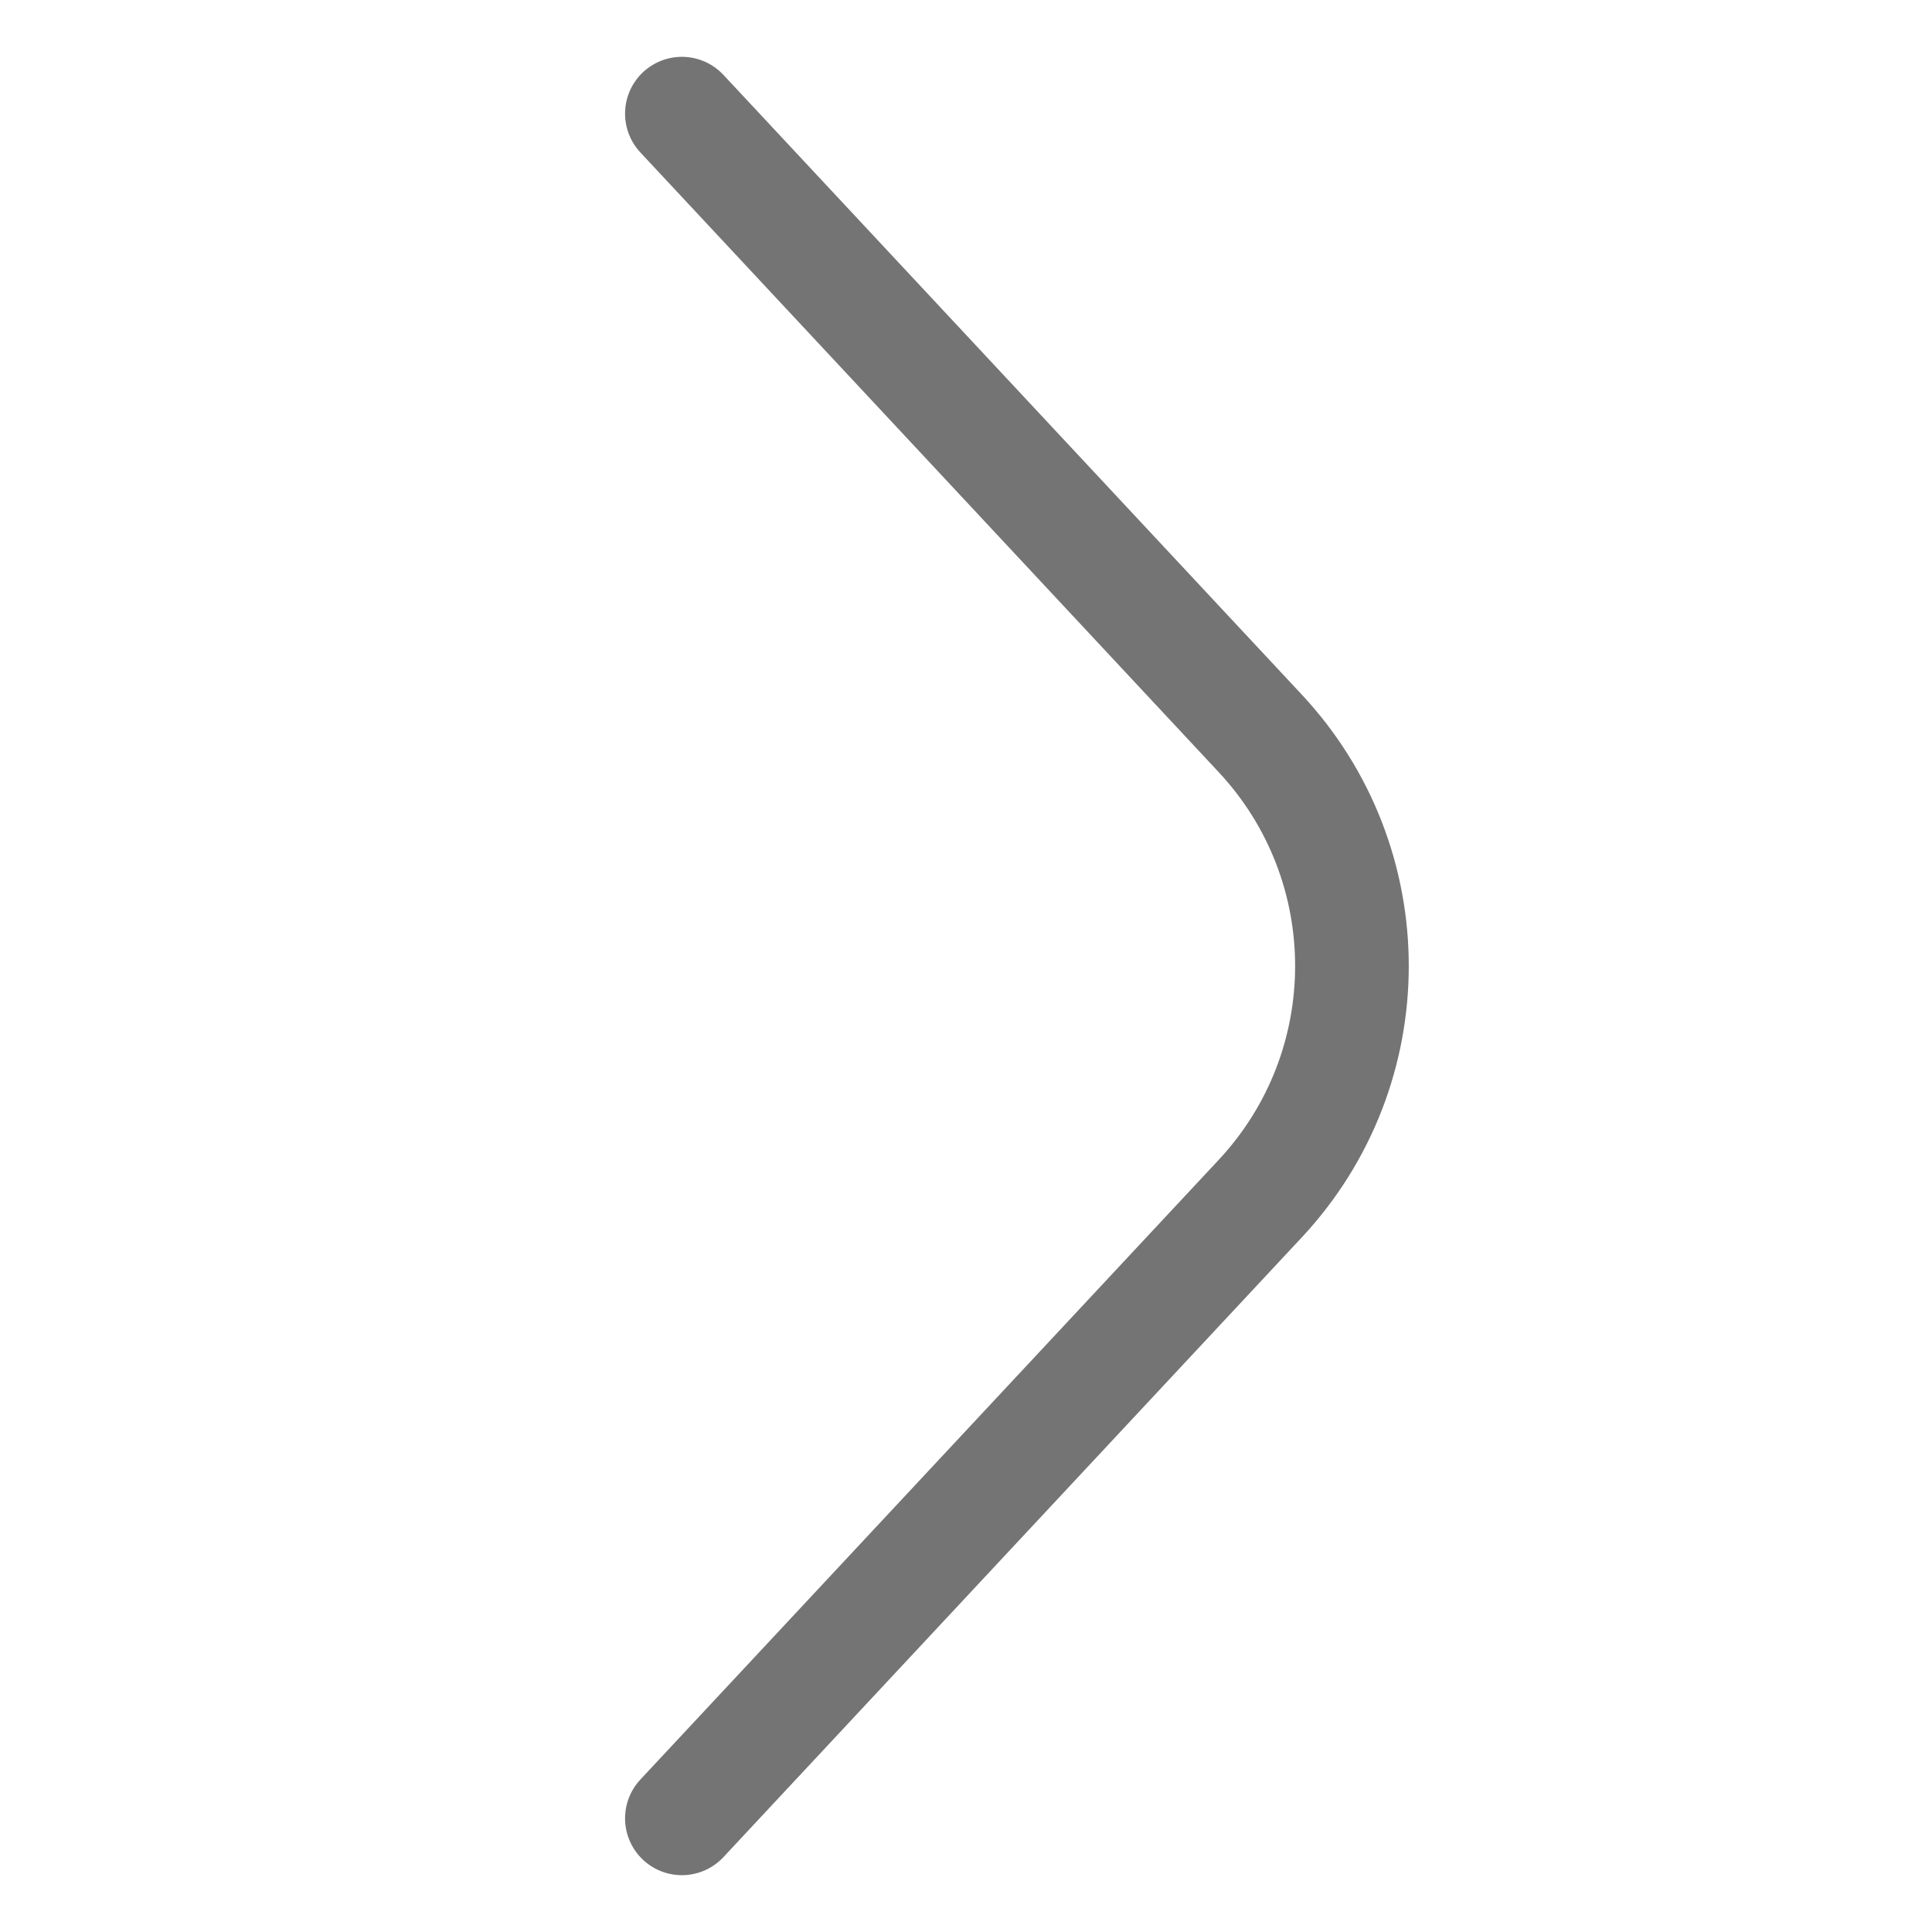 <svg width="17" height="17" viewBox="0 0 17 17" fill="none" xmlns="http://www.w3.org/2000/svg">
<rect x="0" y="0" width="17" height="17" fill="#333333" stroke="none"/>
<g id="Frame 601" clip-path="url(#clip0_1076_1016)">
<rect width="17" height="17" transform="translate(17 17) rotate(-180)" fill="white"/>
<path id="Vector 35" d="M6 16L11.089 10.547C12.165 9.394 12.165 7.606 11.089 6.453L6 1" stroke="#747474" stroke-linecap="round"/>
</g>
<defs>
<clipPath id="clip0_1076_1016">
<rect width="17" height="17" fill="white" transform="translate(17 17) rotate(-180)"/>
</clipPath>
</defs>
</svg>
